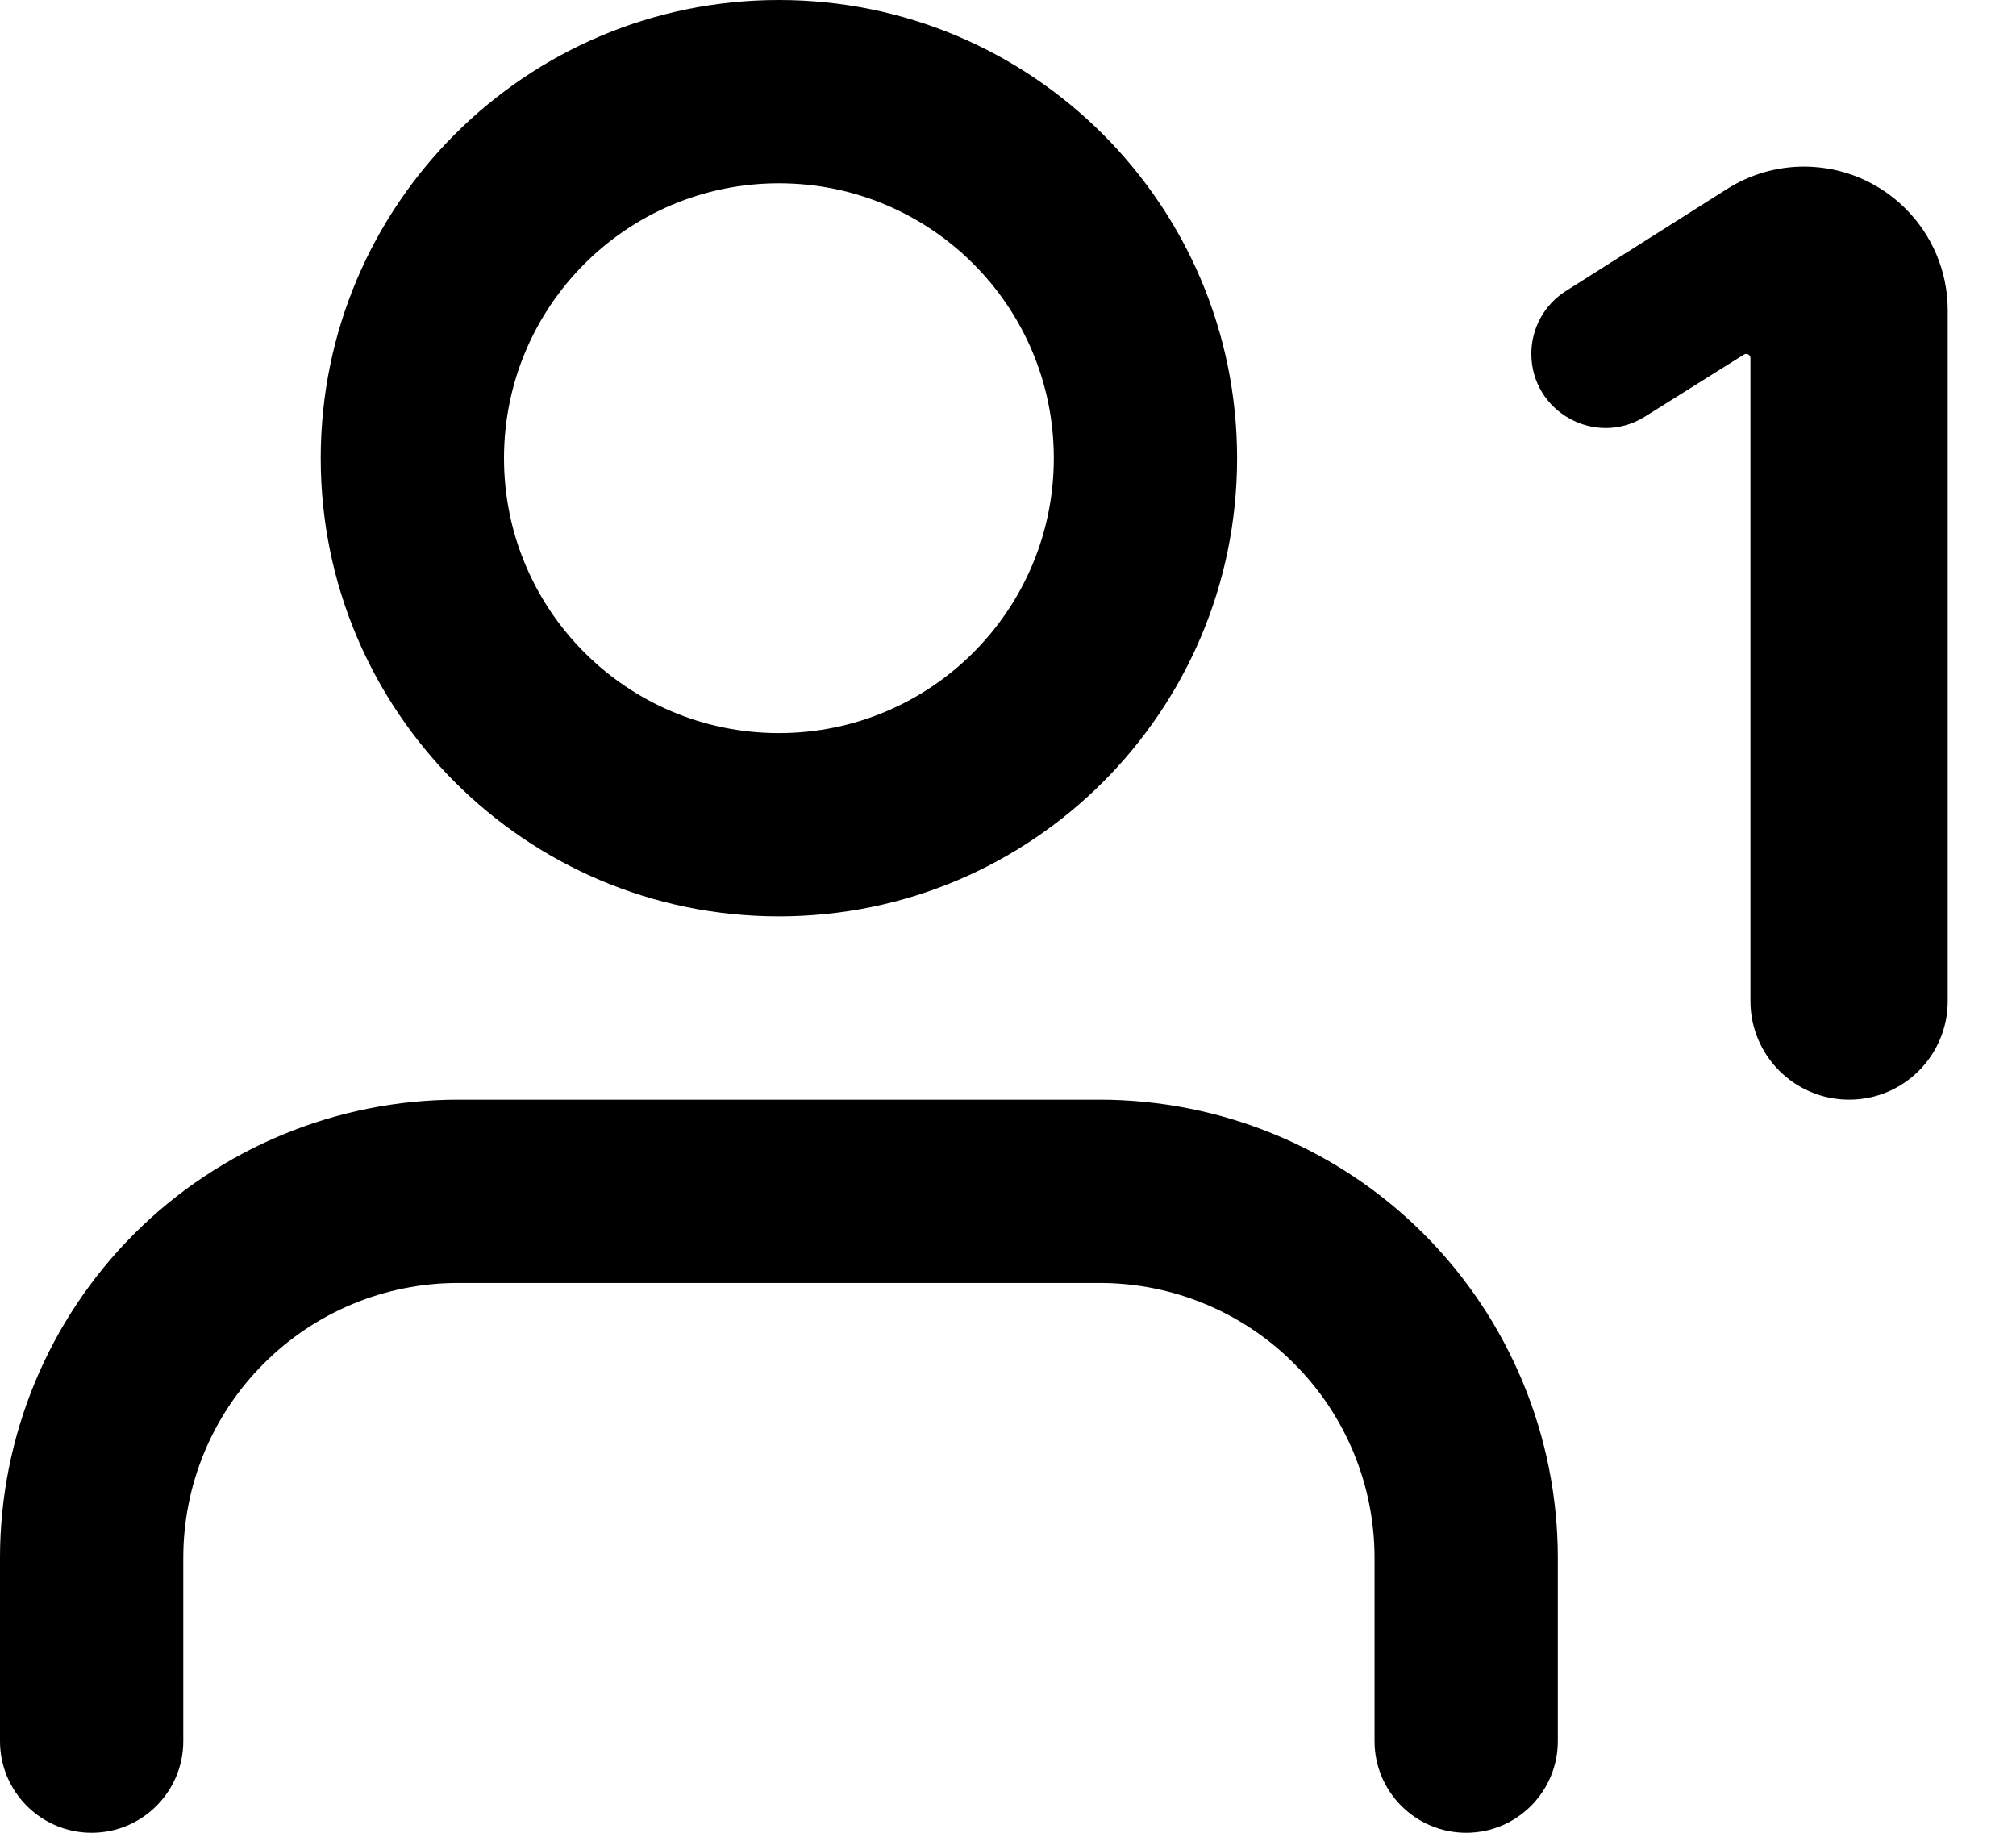 <svg width="22" height="20" viewBox="0 0 22 20" fill="none" xmlns="http://www.w3.org/2000/svg">
    <path fill-rule="evenodd" clip-rule="evenodd"
        d="M1.464 13.464C2.402 12.527 3.674 12 5 12H12C13.326 12 14.598 12.527 15.536 13.464C16.473 14.402 17 15.674 17 17V19C17 19.552 16.552 20 16 20C15.448 20 15 19.552 15 19V17C15 16.204 14.684 15.441 14.121 14.879C13.559 14.316 12.796 14 12 14H5C4.204 14 3.441 14.316 2.879 14.879C2.316 15.441 2 16.204 2 17V19C2 19.552 1.552 20 1 20C0.448 20 0 19.552 0 19V17C0 15.674 0.527 14.402 1.464 13.464Z"
        fill="#000000" />
    <path fill-rule="evenodd" clip-rule="evenodd"
        d="M8.5 2C6.843 2 5.5 3.343 5.5 5C5.5 6.657 6.843 8 8.5 8C10.157 8 11.5 6.657 11.5 5C11.5 3.343 10.157 2 8.5 2ZM3.5 5C3.5 2.239 5.739 0 8.5 0C11.261 0 13.5 2.239 13.5 5C13.5 7.761 11.261 10 8.5 10C5.739 10 3.5 7.761 3.5 5Z"
        fill="#000000" />
    <path
        d="M19.686 1.818C20.553 1.818 21.255 2.521 21.255 3.387V10.924C21.255 11.518 20.773 12 20.179 12C19.584 12 19.102 11.518 19.102 10.924V3.908C19.102 3.882 19.081 3.862 19.056 3.862C19.047 3.862 19.039 3.864 19.031 3.869L17.951 4.546C17.412 4.884 16.711 4.496 16.711 3.86C16.711 3.582 16.853 3.324 17.087 3.176L18.847 2.062C19.098 1.903 19.389 1.818 19.686 1.818Z"
        fill="#000000" />
</svg>